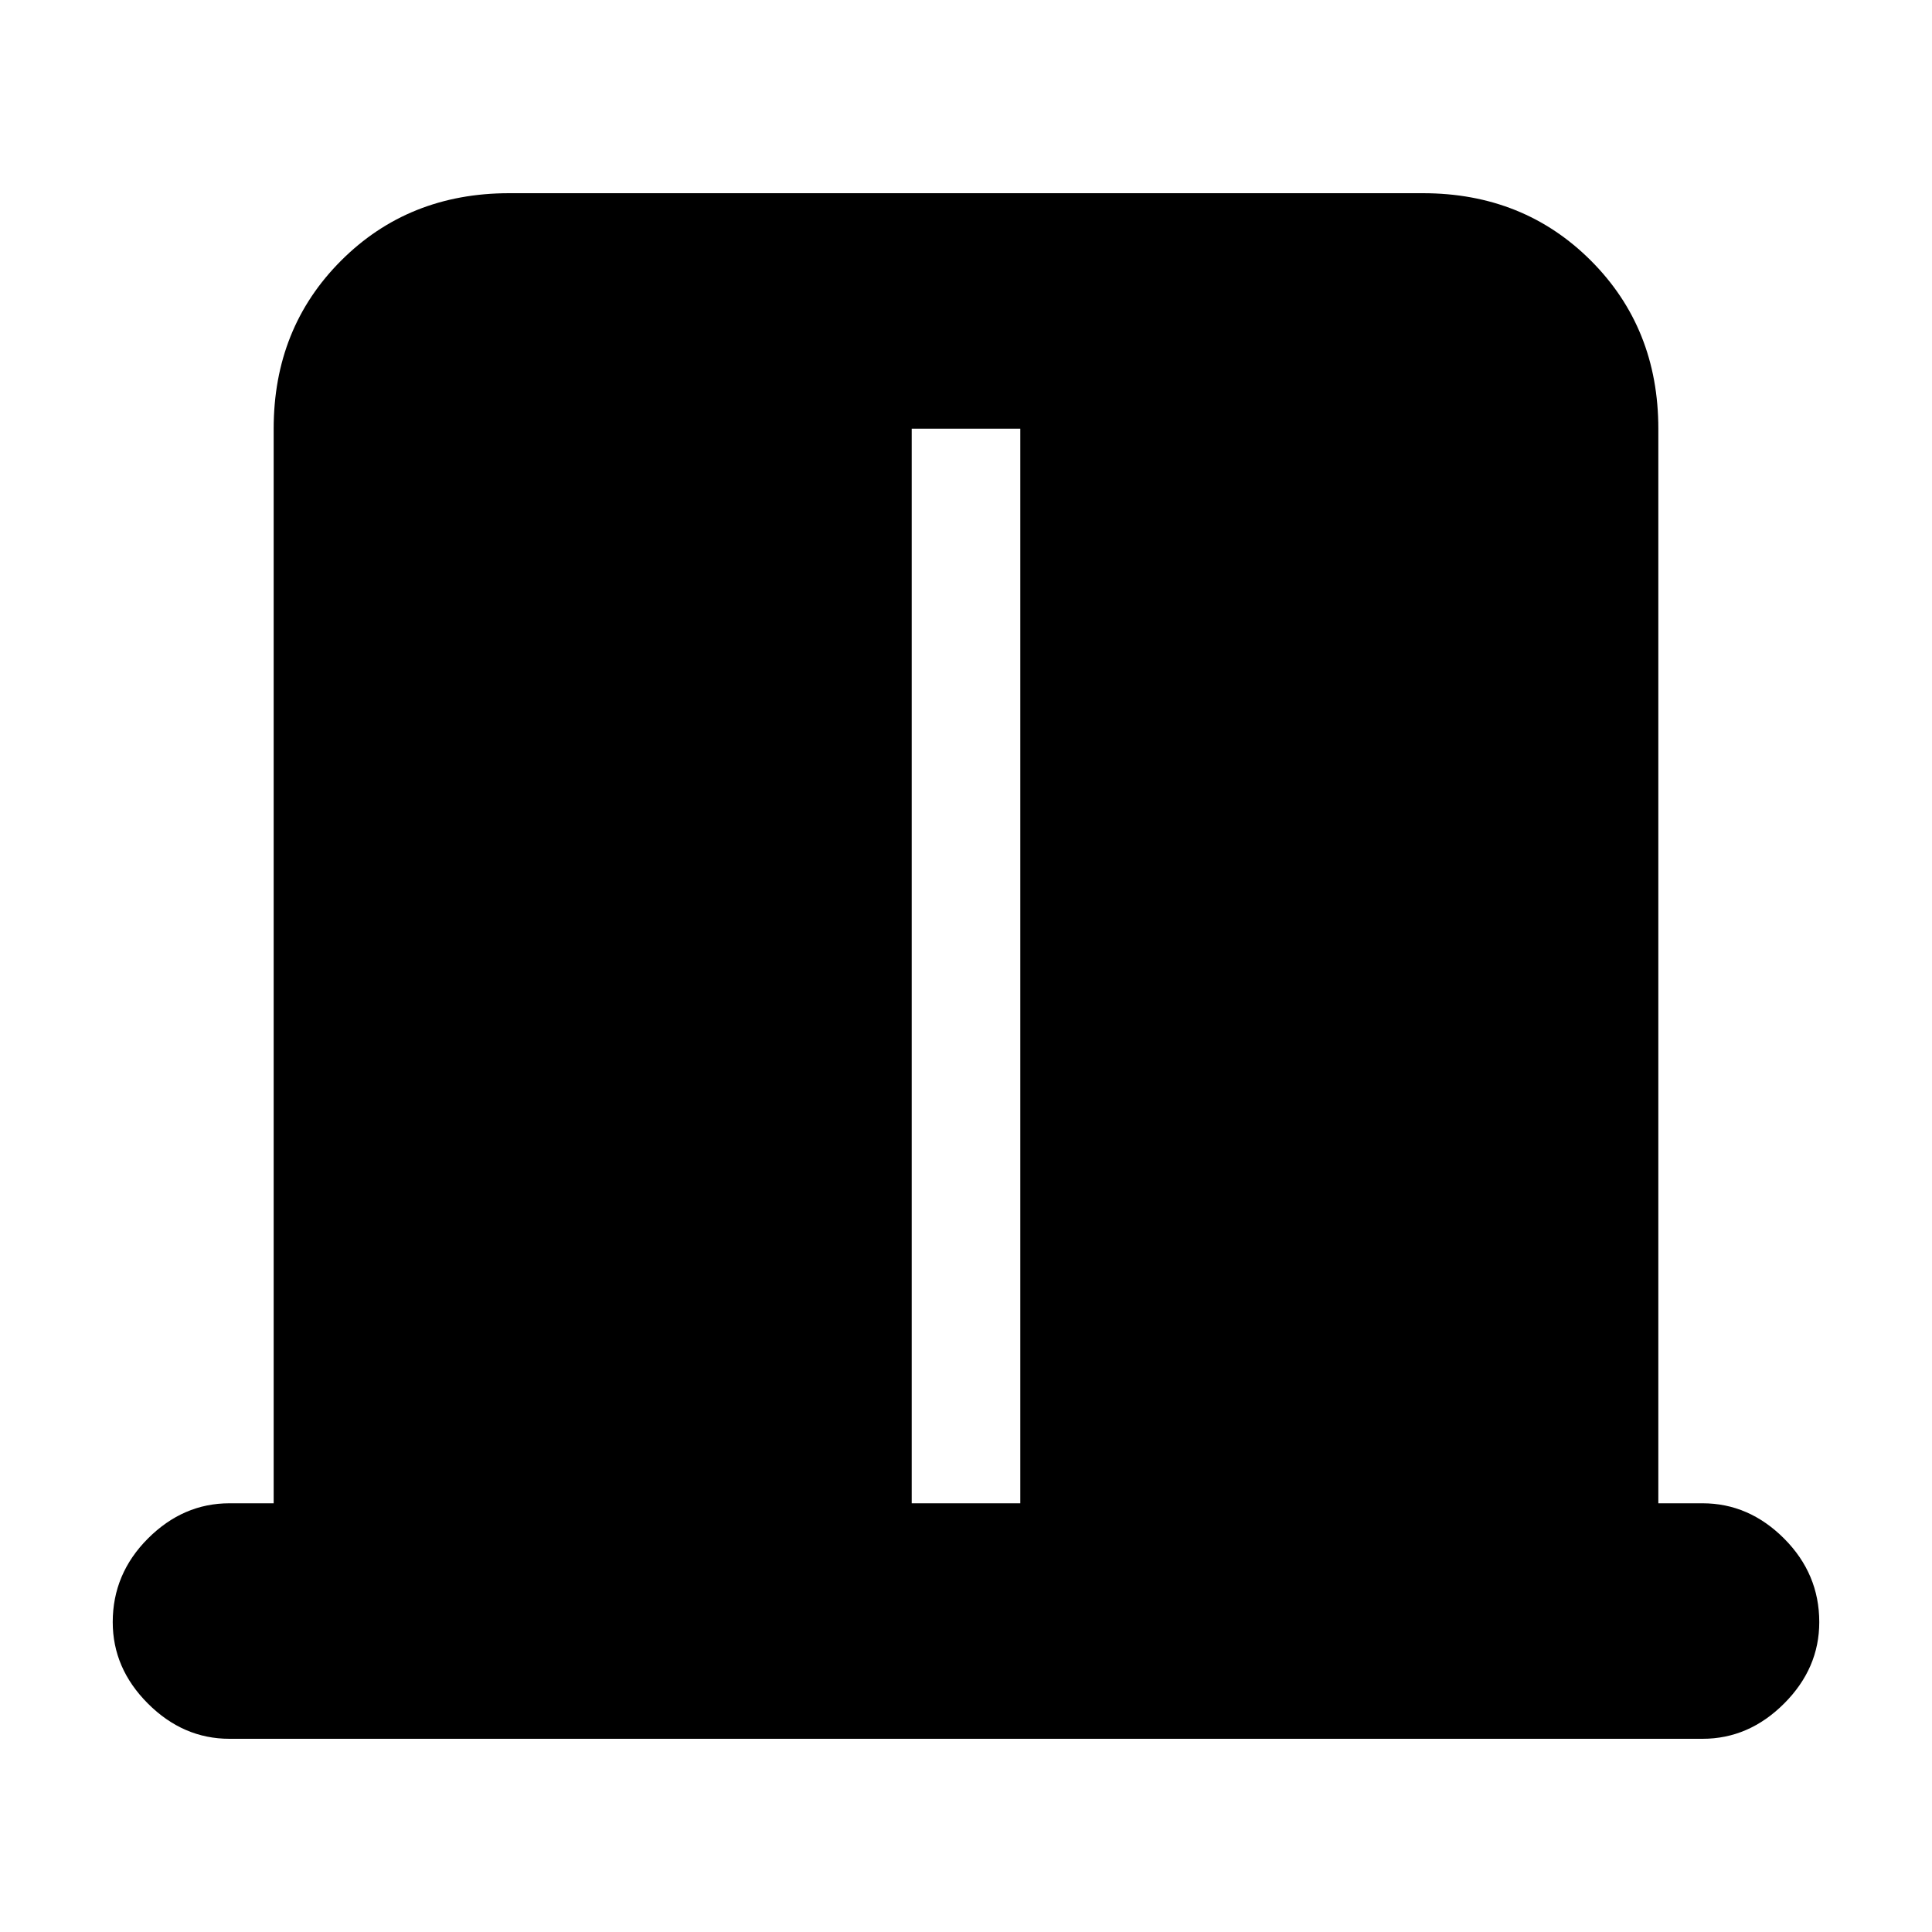 <svg xmlns="http://www.w3.org/2000/svg" height="20" width="20"><path d="M9.438 15.562h1.124V4.438H9.438ZM2.375 18q-.479 0-.844-.365-.364-.364-.364-.843 0-.5.364-.865.365-.365.844-.365h.458V4.438q0-1.042.698-1.74T5.271 2h9.458q1.042 0 1.74.698t.698 1.74v11.124h.458q.479 0 .844.365.364.365.364.865 0 .479-.364.843-.365.365-.844.365Z"/></svg>